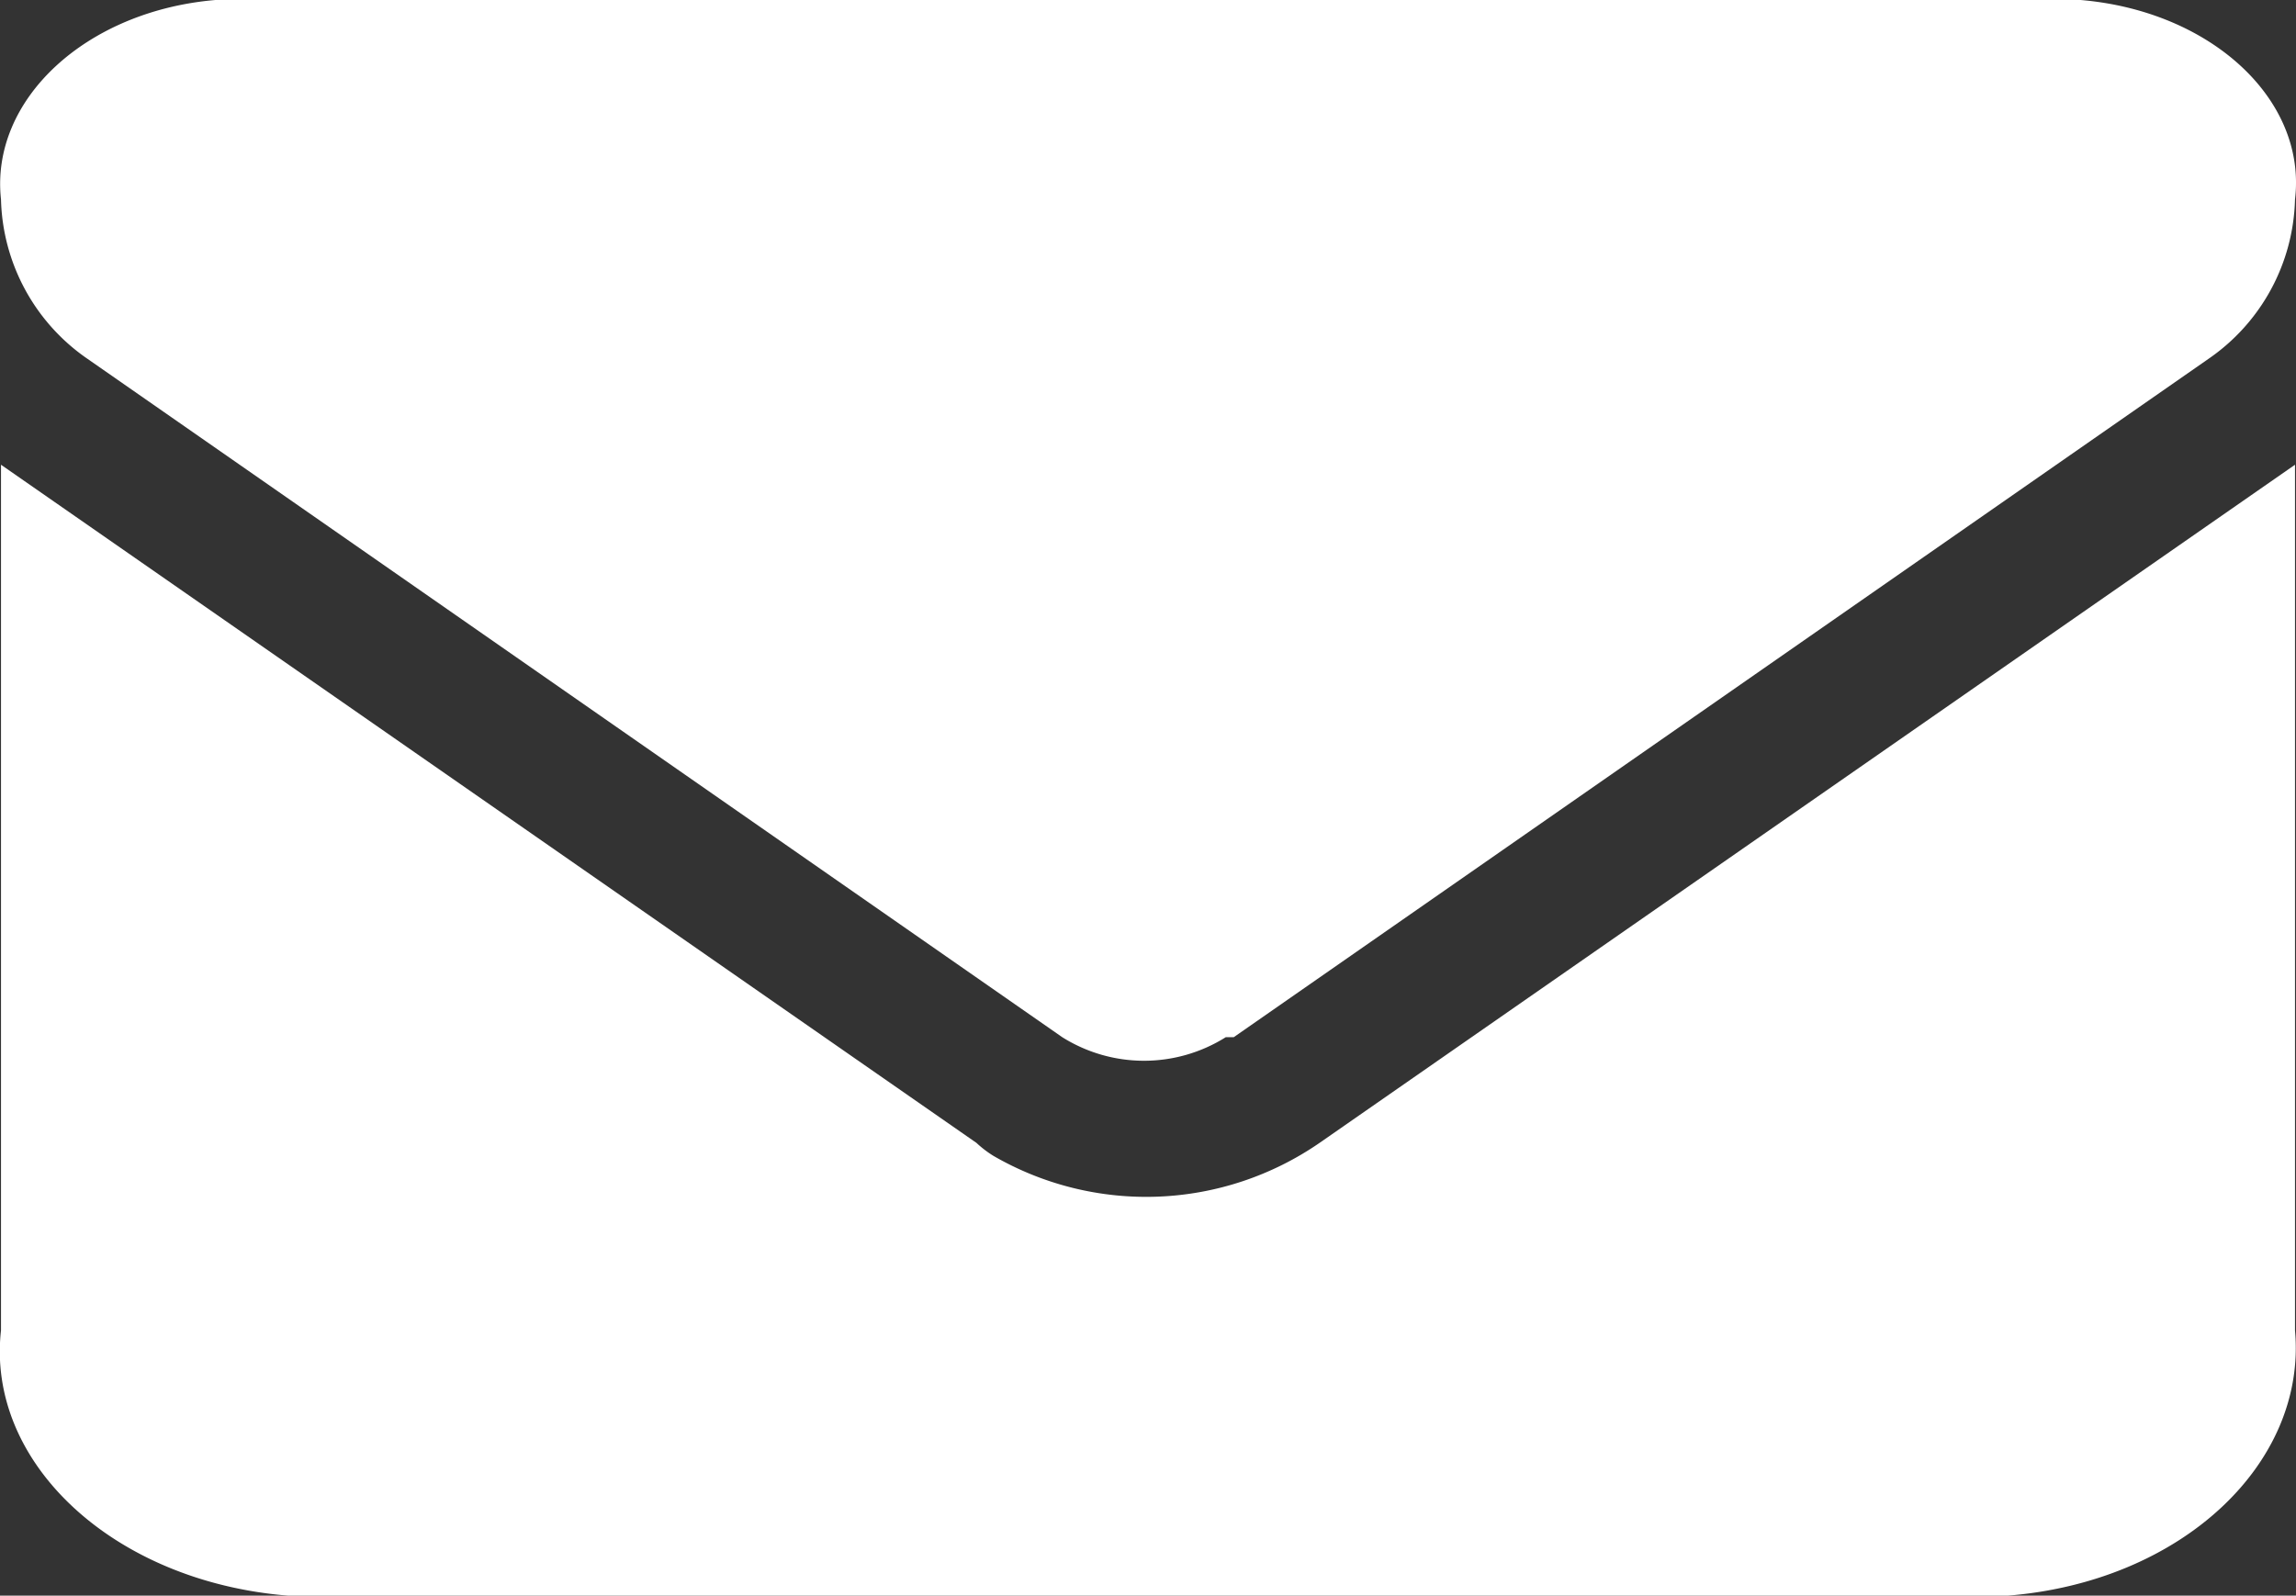 <svg id="Capa_1" data-name="Capa 1" xmlns="http://www.w3.org/2000/svg" viewBox="0 0 23.02 16"><rect x="0" y="0" width="23.02" height="16" fill="#333333" stroke="none"/><path d="M1.65,2C.35,2.11-.61,3-.5,4A2,2,0,0,0,.37,5.6l9.77,6.8a1.54,1.54,0,0,0,1.64,0l.08,0,9.77-6.8A2,2,0,0,0,22.5,4c.12-1-.84-1.89-2.15-2ZM-.5,6.66v8.68C-.65,16.67.63,17.86,2.38,18H19.62c1.75-.14,3-1.33,2.88-2.66V6.66l-9.78,6.8a3.06,3.06,0,0,1-3.27.13,1.09,1.09,0,0,1-.17-.13Z" transform="translate(0.51 -2)" fill="#fff"/></svg>